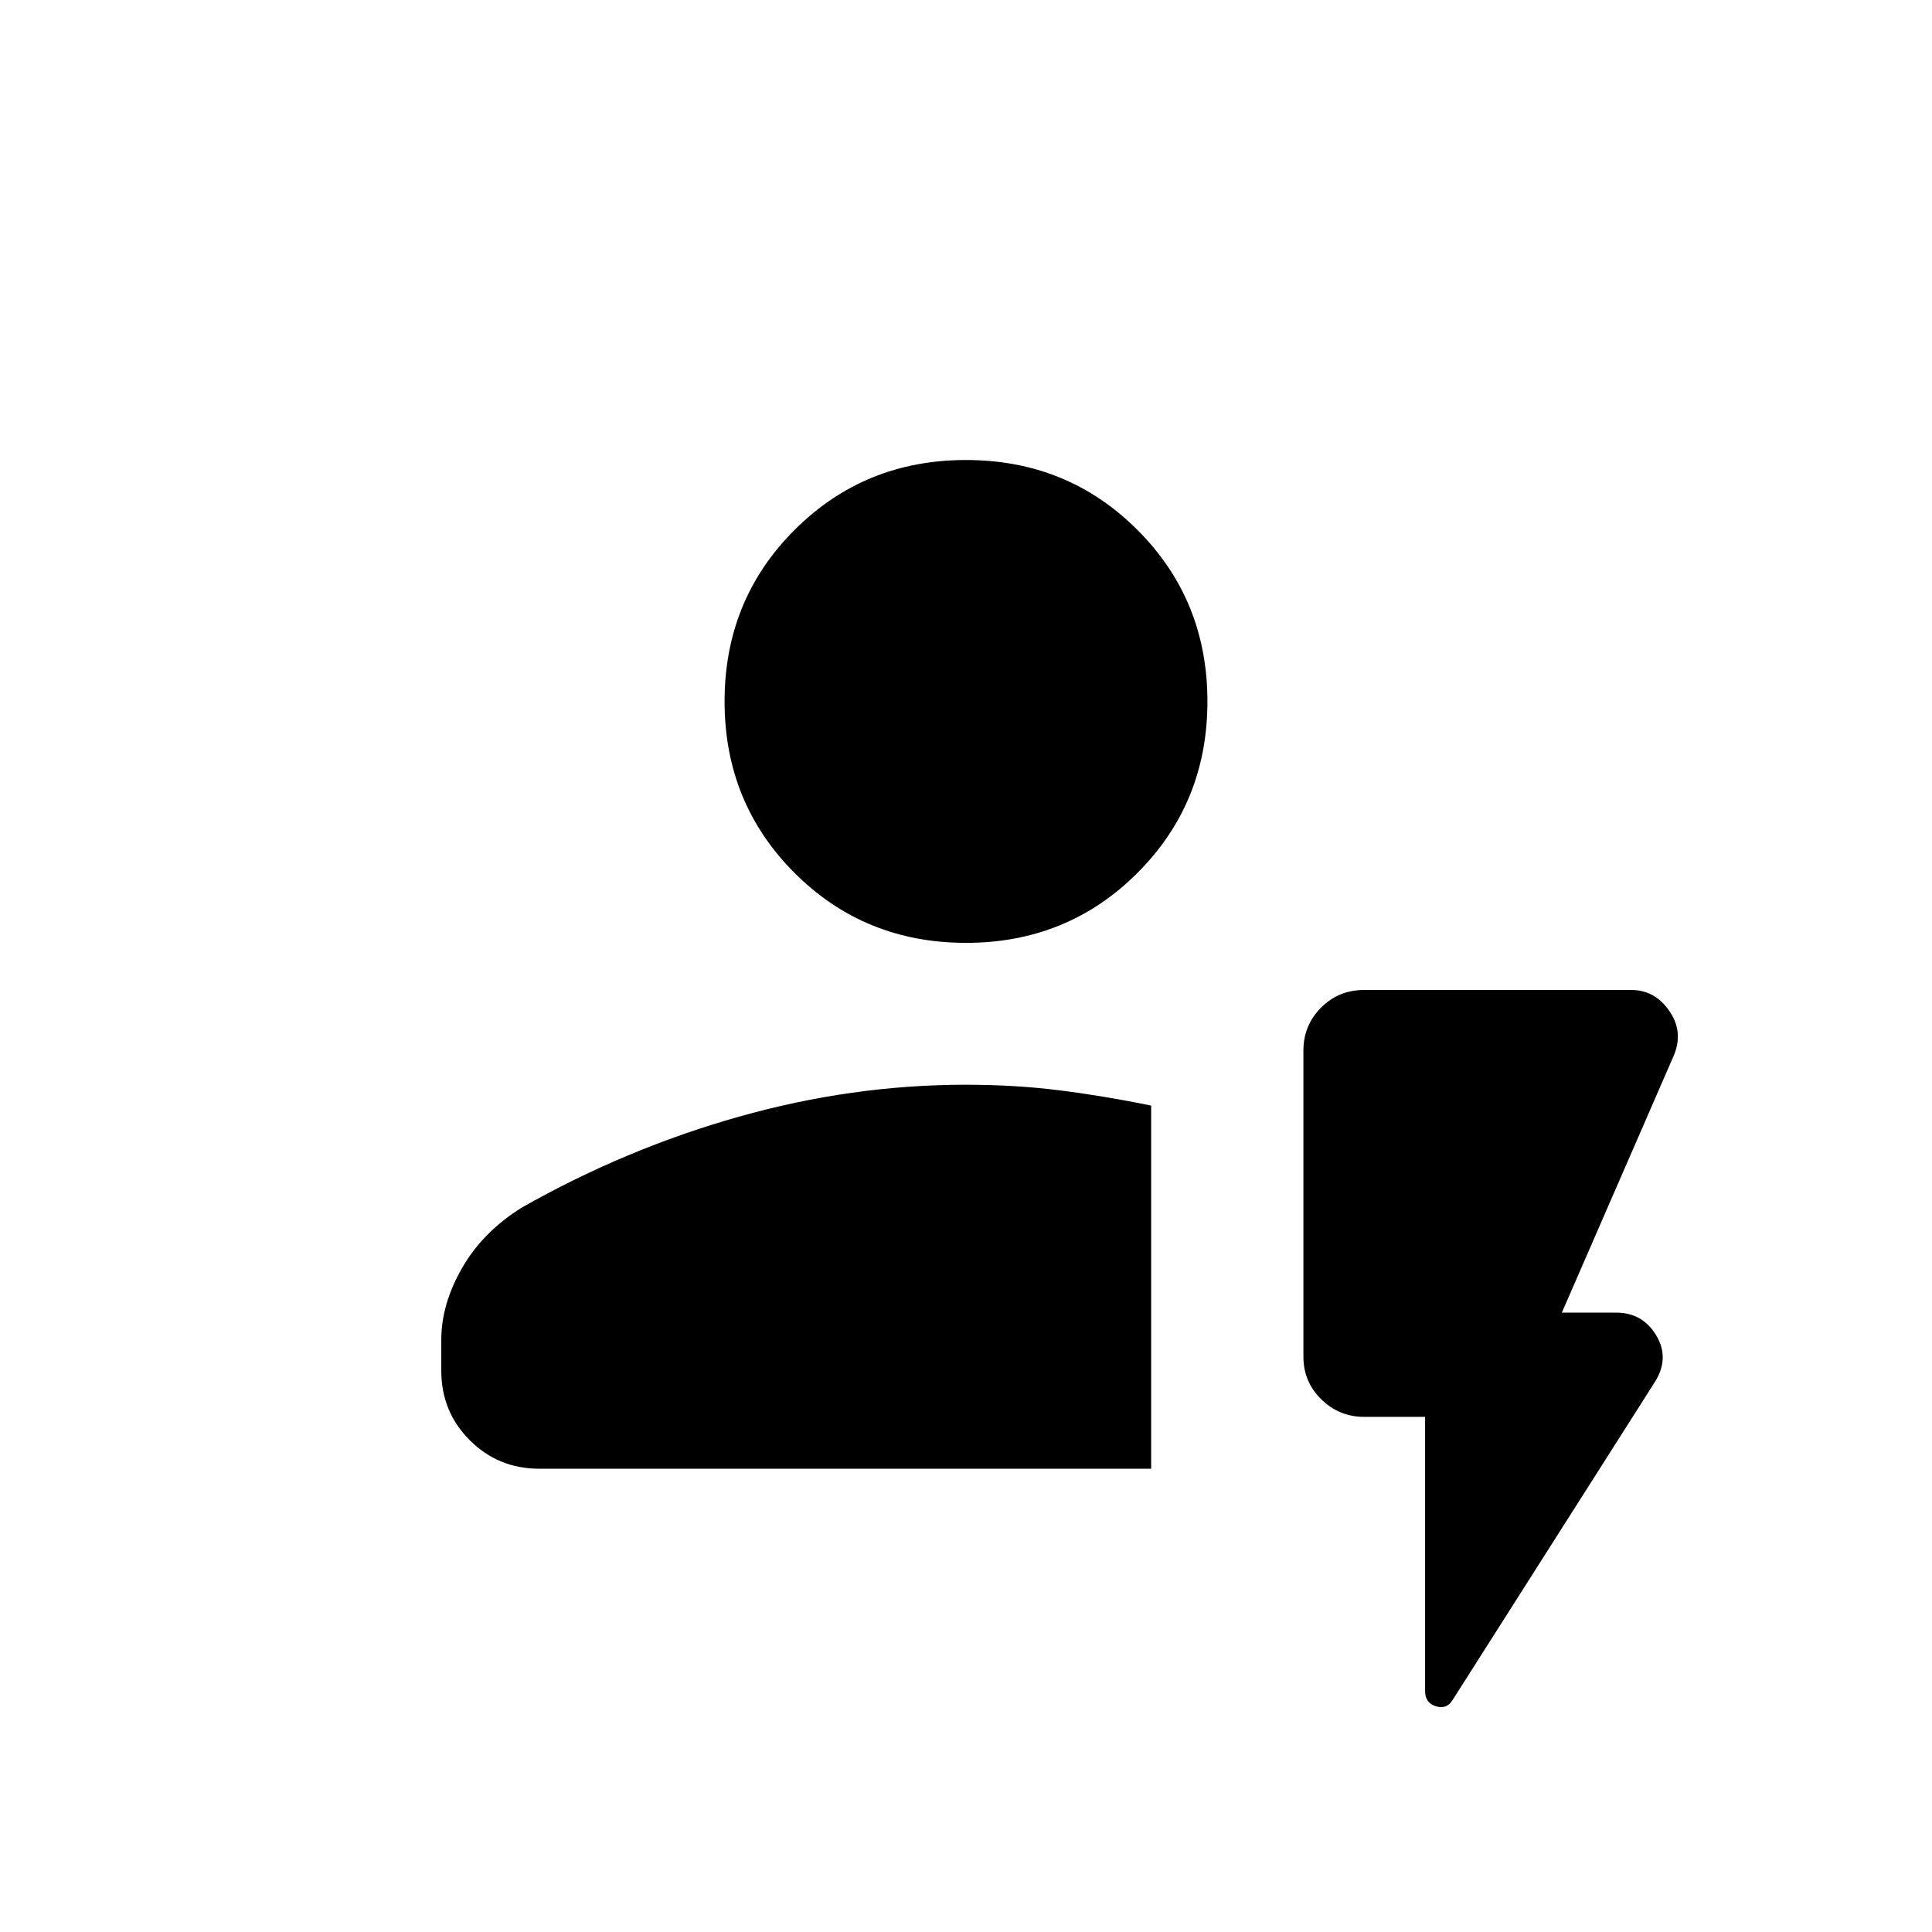 <svg xmlns="http://www.w3.org/2000/svg" height="20" viewBox="0 96 960 960" width="20"><path d="M572.001 825.806H268q-20.404 0-34.567-14.163-14.162-14.163-14.162-34.567v-15.369q0-17.613 10.304-35.593 10.304-17.98 29.65-30.042 51.636-29.286 107.879-45.178 56.244-15.893 112.737-15.893 24.236 0 46.063 2.712 21.827 2.711 46.097 7.624v180.469ZM480 564.499q-50.442 0-85.201-34.759-34.759-34.759-34.759-85.201 0-50.442 34.759-85.201 34.759-34.759 85.201-34.759 50.442 0 85.201 34.759 34.759 34.759 34.759 85.201 0 50.442-34.759 85.201-34.759 34.759-85.201 34.759Zm228.116 235.538h-30.212q-12.46 0-21.354-8.708-8.895-8.709-8.895-21.206V618.005q0-12.497 8.745-21.289 8.744-8.792 21.294-8.792h132.959q11.561 0 18.742 10.284 7.181 10.284 2.45 21.946l-55.769 128.077h26.962q13.057 0 19.836 11.154 6.779 11.153-.26 22.807L721.885 940.574q-2.886 4.923-8.328 3.276-5.441-1.647-5.441-7.506V800.037Z"/></svg>